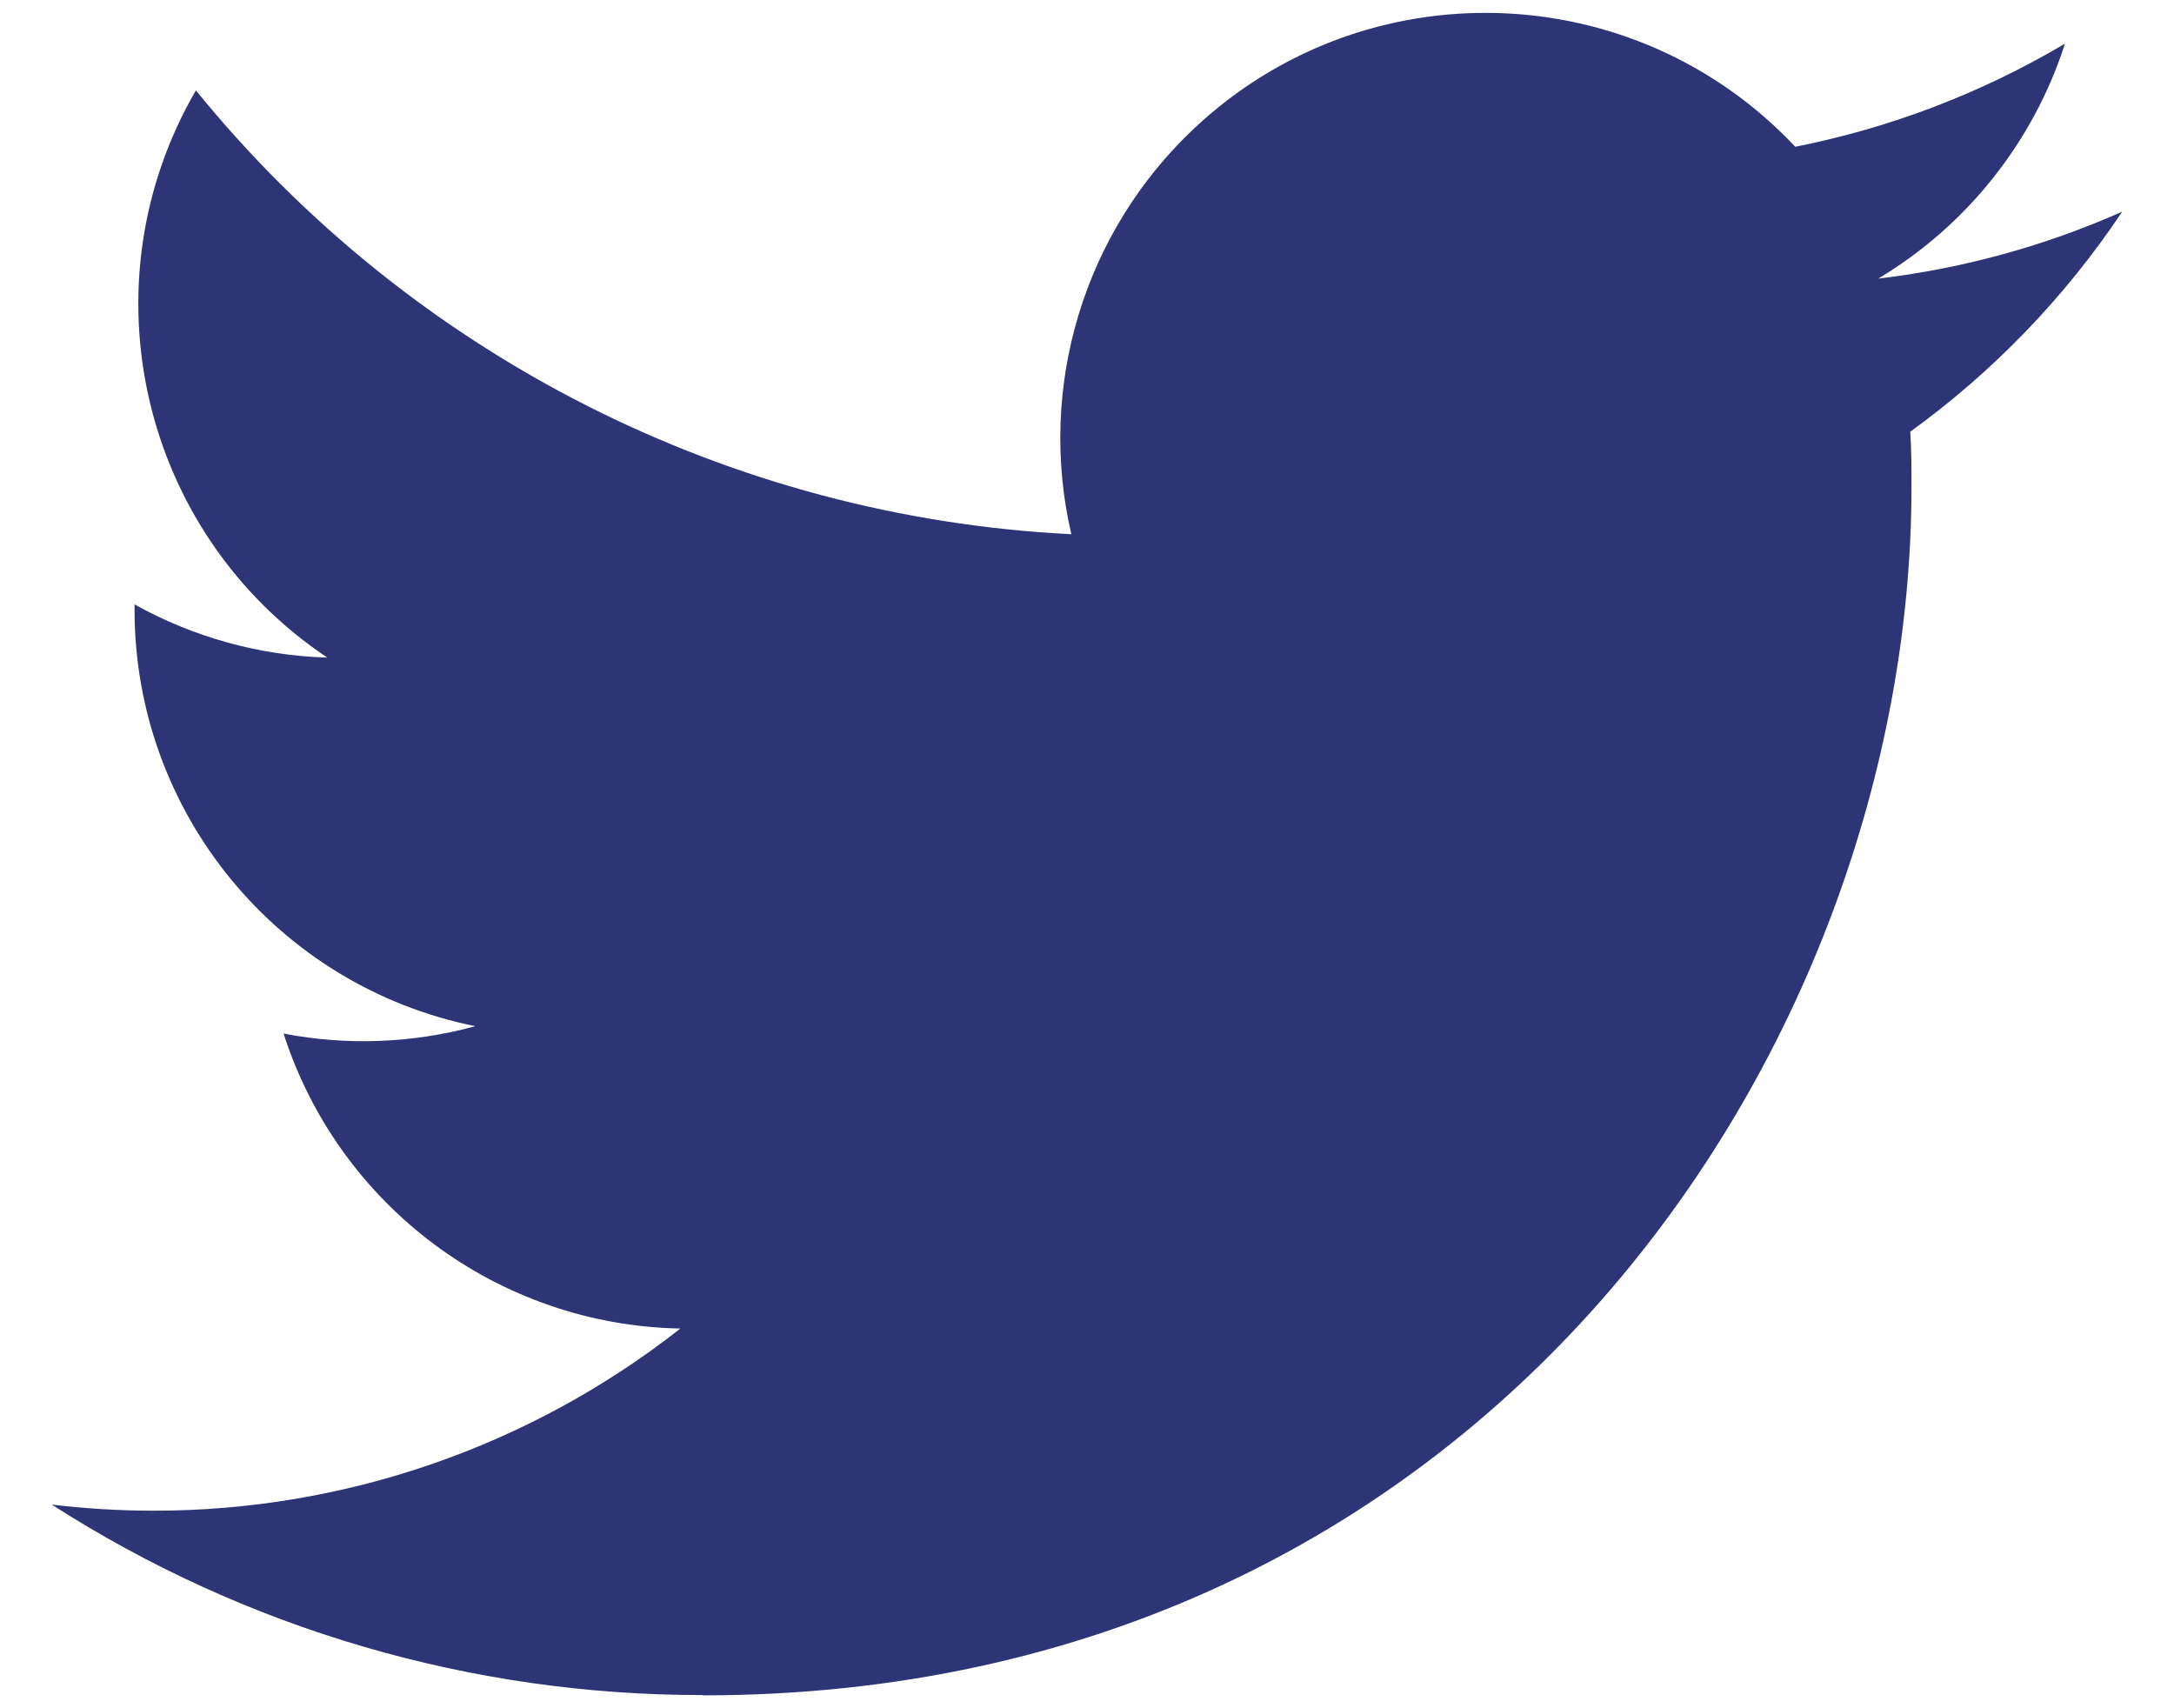 <svg width="28" height="22" viewBox="0 0 28 22" fill="none" xmlns="http://www.w3.org/2000/svg">
<path d="M24.603 5.56C24.619 5.795 24.619 6.03 24.619 6.268C24.619 13.497 19.116 21.834 9.052 21.834V21.83C6.08 21.834 3.169 20.983 0.666 19.377C1.098 19.429 1.533 19.455 1.968 19.456C4.432 19.459 6.825 18.632 8.763 17.11C6.422 17.066 4.369 15.539 3.652 13.311C4.472 13.469 5.317 13.436 6.122 13.216C3.569 12.701 1.733 10.458 1.733 7.854C1.733 7.83 1.733 7.807 1.733 7.784C2.494 8.208 3.345 8.443 4.216 8.469C1.812 6.862 1.071 3.664 2.523 1.164C5.301 4.582 9.399 6.66 13.798 6.88C13.357 4.98 13.96 2.988 15.381 1.653C17.585 -0.419 21.05 -0.313 23.122 1.89C24.347 1.648 25.521 1.199 26.596 0.562C26.188 1.828 25.333 2.904 24.191 3.588C25.275 3.46 26.335 3.169 27.333 2.726C26.598 3.827 25.673 4.786 24.603 5.56Z" fill="#2D3577"/>
</svg>
